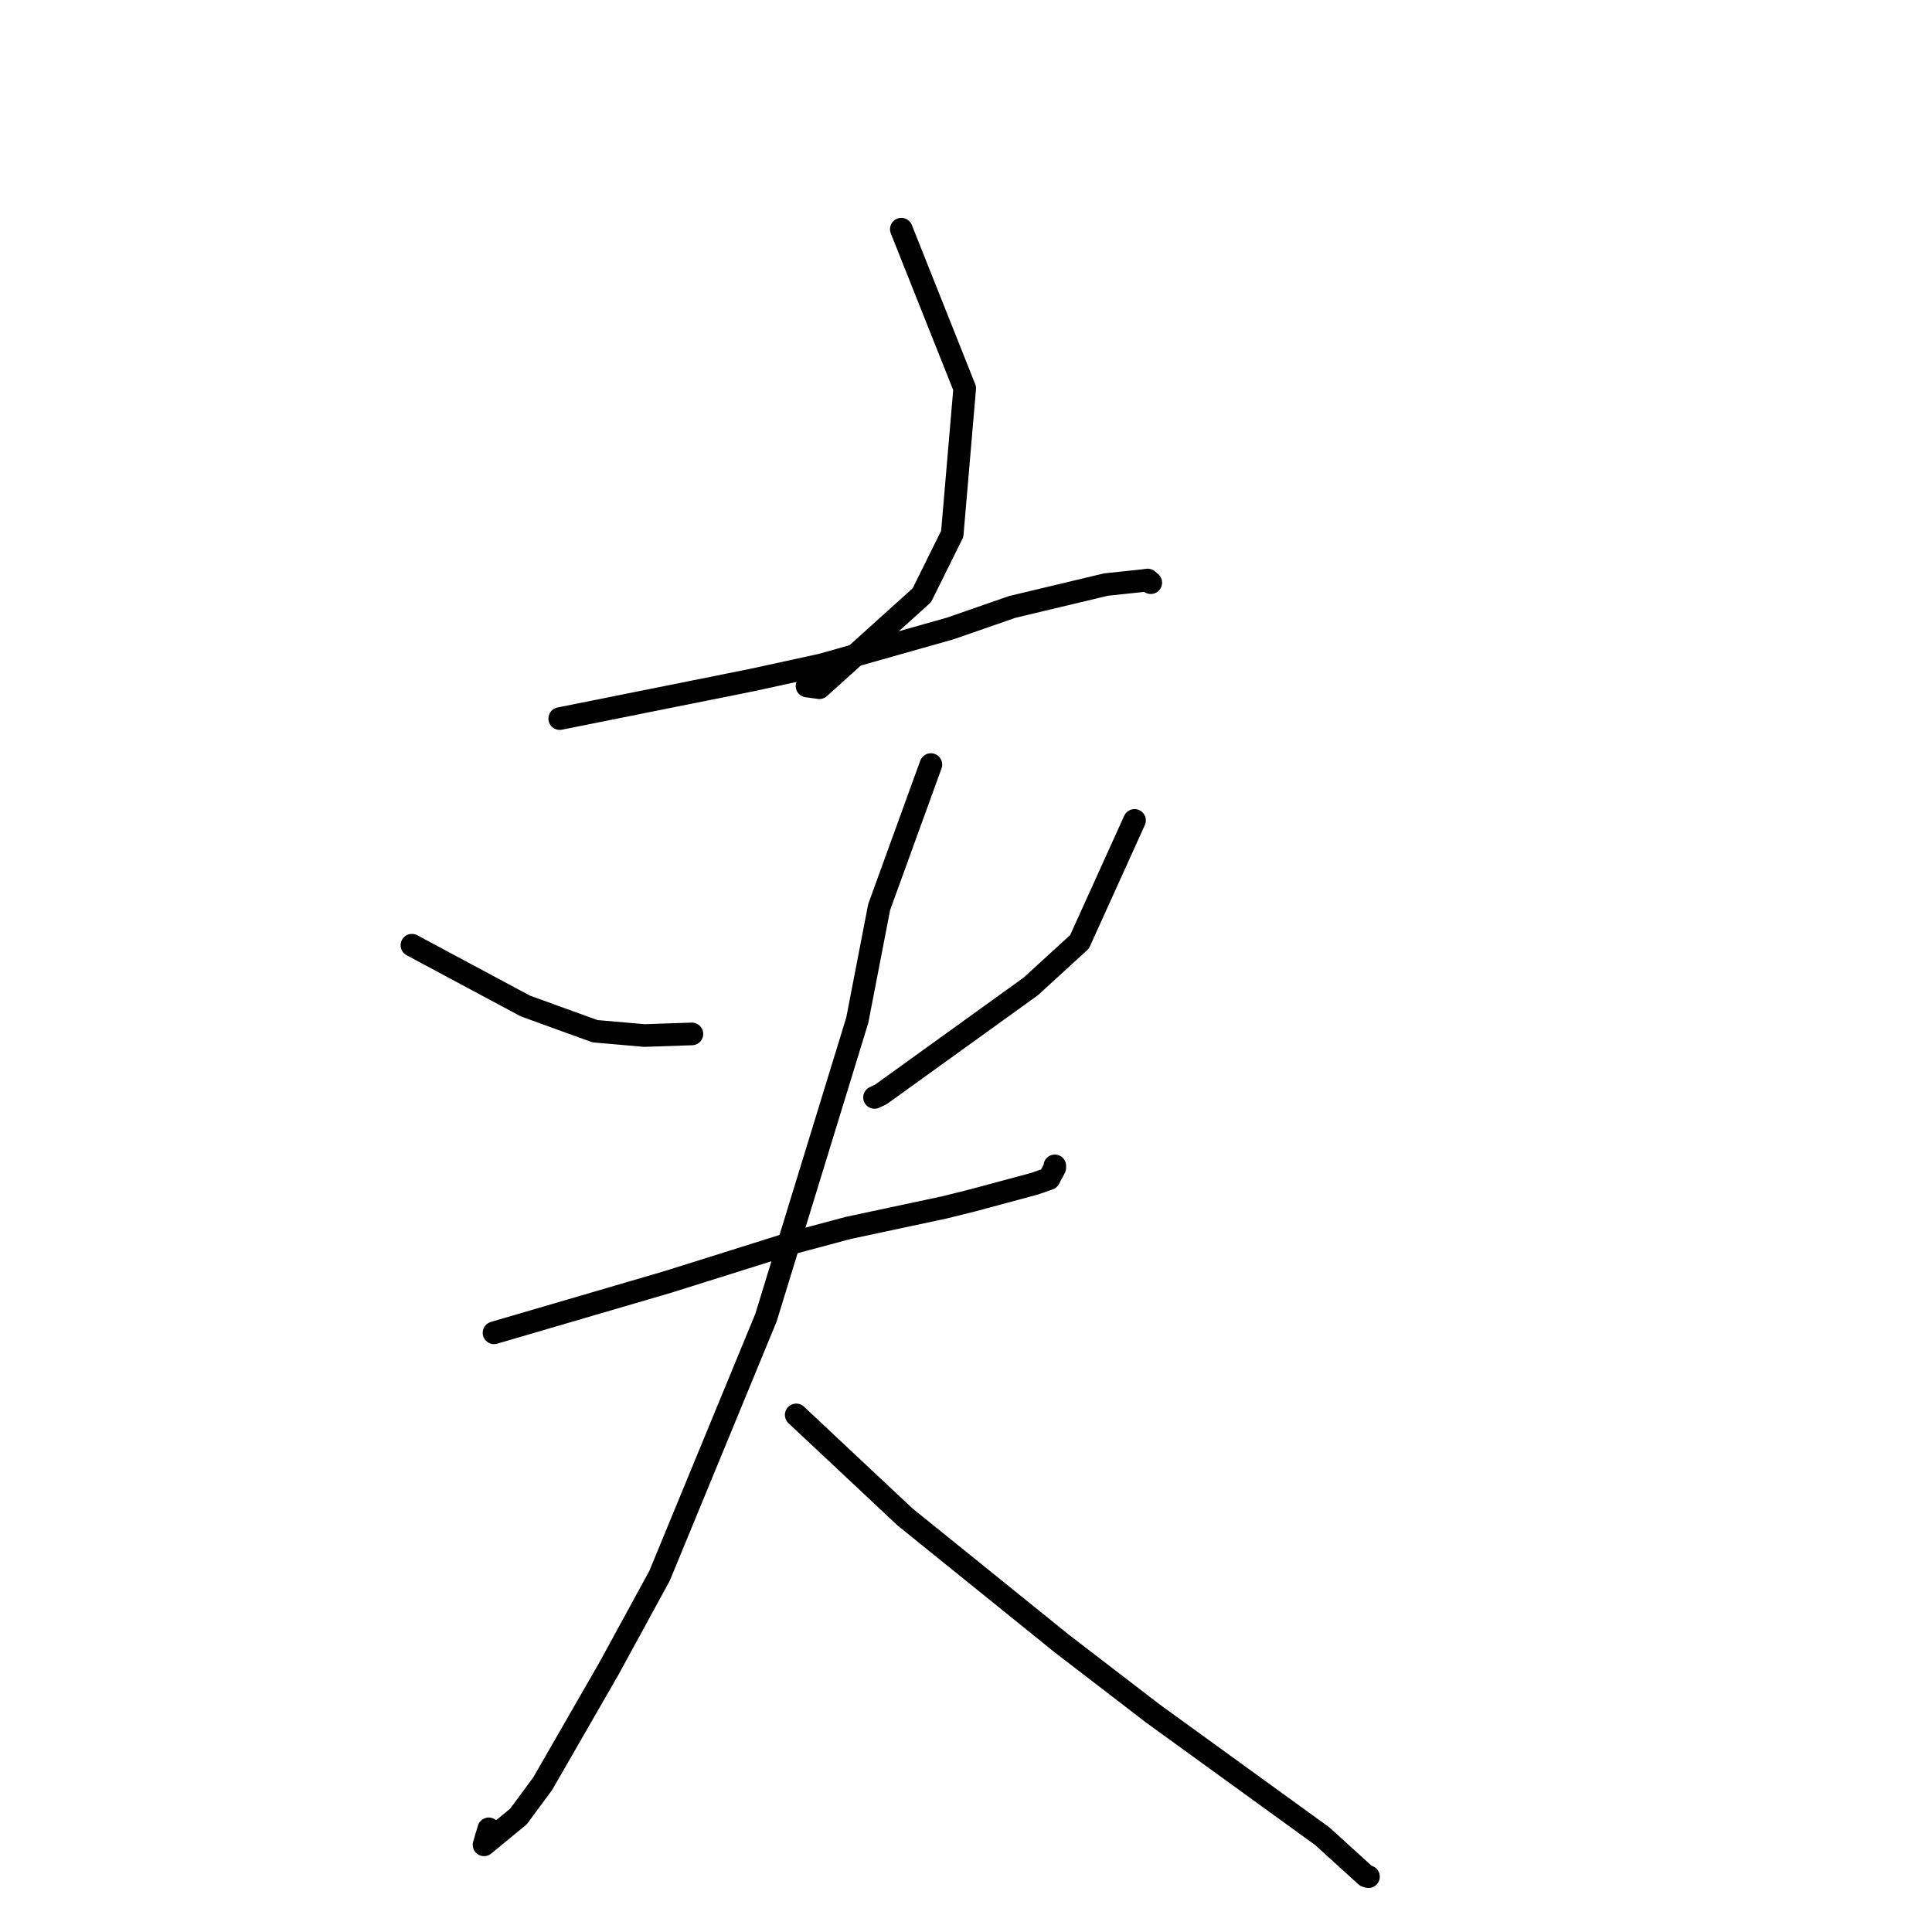 <?xml version="1.0" standalone="no"?>
    <svg width="256" height="256" xmlns="http://www.w3.org/2000/svg" version="1.1">
    <polyline stroke="black" stroke-width="3" stroke-linecap="round" fill="transparent" stroke-linejoin="round" points="119.43 30.369 127.828 51.459 126.177 70.749 122.149 78.871 108.569 91.125 106.934 90.898 " />
        <polyline stroke="black" stroke-width="3" stroke-linecap="round" fill="transparent" stroke-linejoin="round" points="74.167 95.217 99.573 90.123 108.883 88.094 125.916 83.274 134.122 80.422 146.554 77.456 151.453 76.938 152.066 76.856 152.442 77.172 152.484 77.207 " />
        <polyline stroke="black" stroke-width="3" stroke-linecap="round" fill="transparent" stroke-linejoin="round" points="54.582 125.248 69.611 133.3 78.834 136.64 85.384 137.214 91.293 137.013 91.68 137 " />
        <polyline stroke="black" stroke-width="3" stroke-linecap="round" fill="transparent" stroke-linejoin="round" points="150.331 108.709 143.042 124.8 136.577 130.709 116.722 145.015 115.88 145.415 " />
        <polyline stroke="black" stroke-width="3" stroke-linecap="round" fill="transparent" stroke-linejoin="round" points="65.462 176.604 88.499 169.86 104.844 164.724 112.407 162.704 125.138 159.988 129.057 159.012 137.106 156.84 138.996 156.182 139.759 154.743 139.768 154.485 " />
        <polyline stroke="black" stroke-width="3" stroke-linecap="round" fill="transparent" stroke-linejoin="round" points="123.347 101.31 116.494 120.193 113.593 135.185 101.5 174.585 87.397 208.798 80.63 221.195 71.914 236.34 68.695 240.699 64.138 244.447 64.765 242.33 " />
        <polyline stroke="black" stroke-width="3" stroke-linecap="round" fill="transparent" stroke-linejoin="round" points="105.503 187.484 119.921 201.005 140.662 217.754 152.763 227.05 175.205 243.307 181.01 248.58 181.308 248.66 181.332 248.667 " />
        </svg>